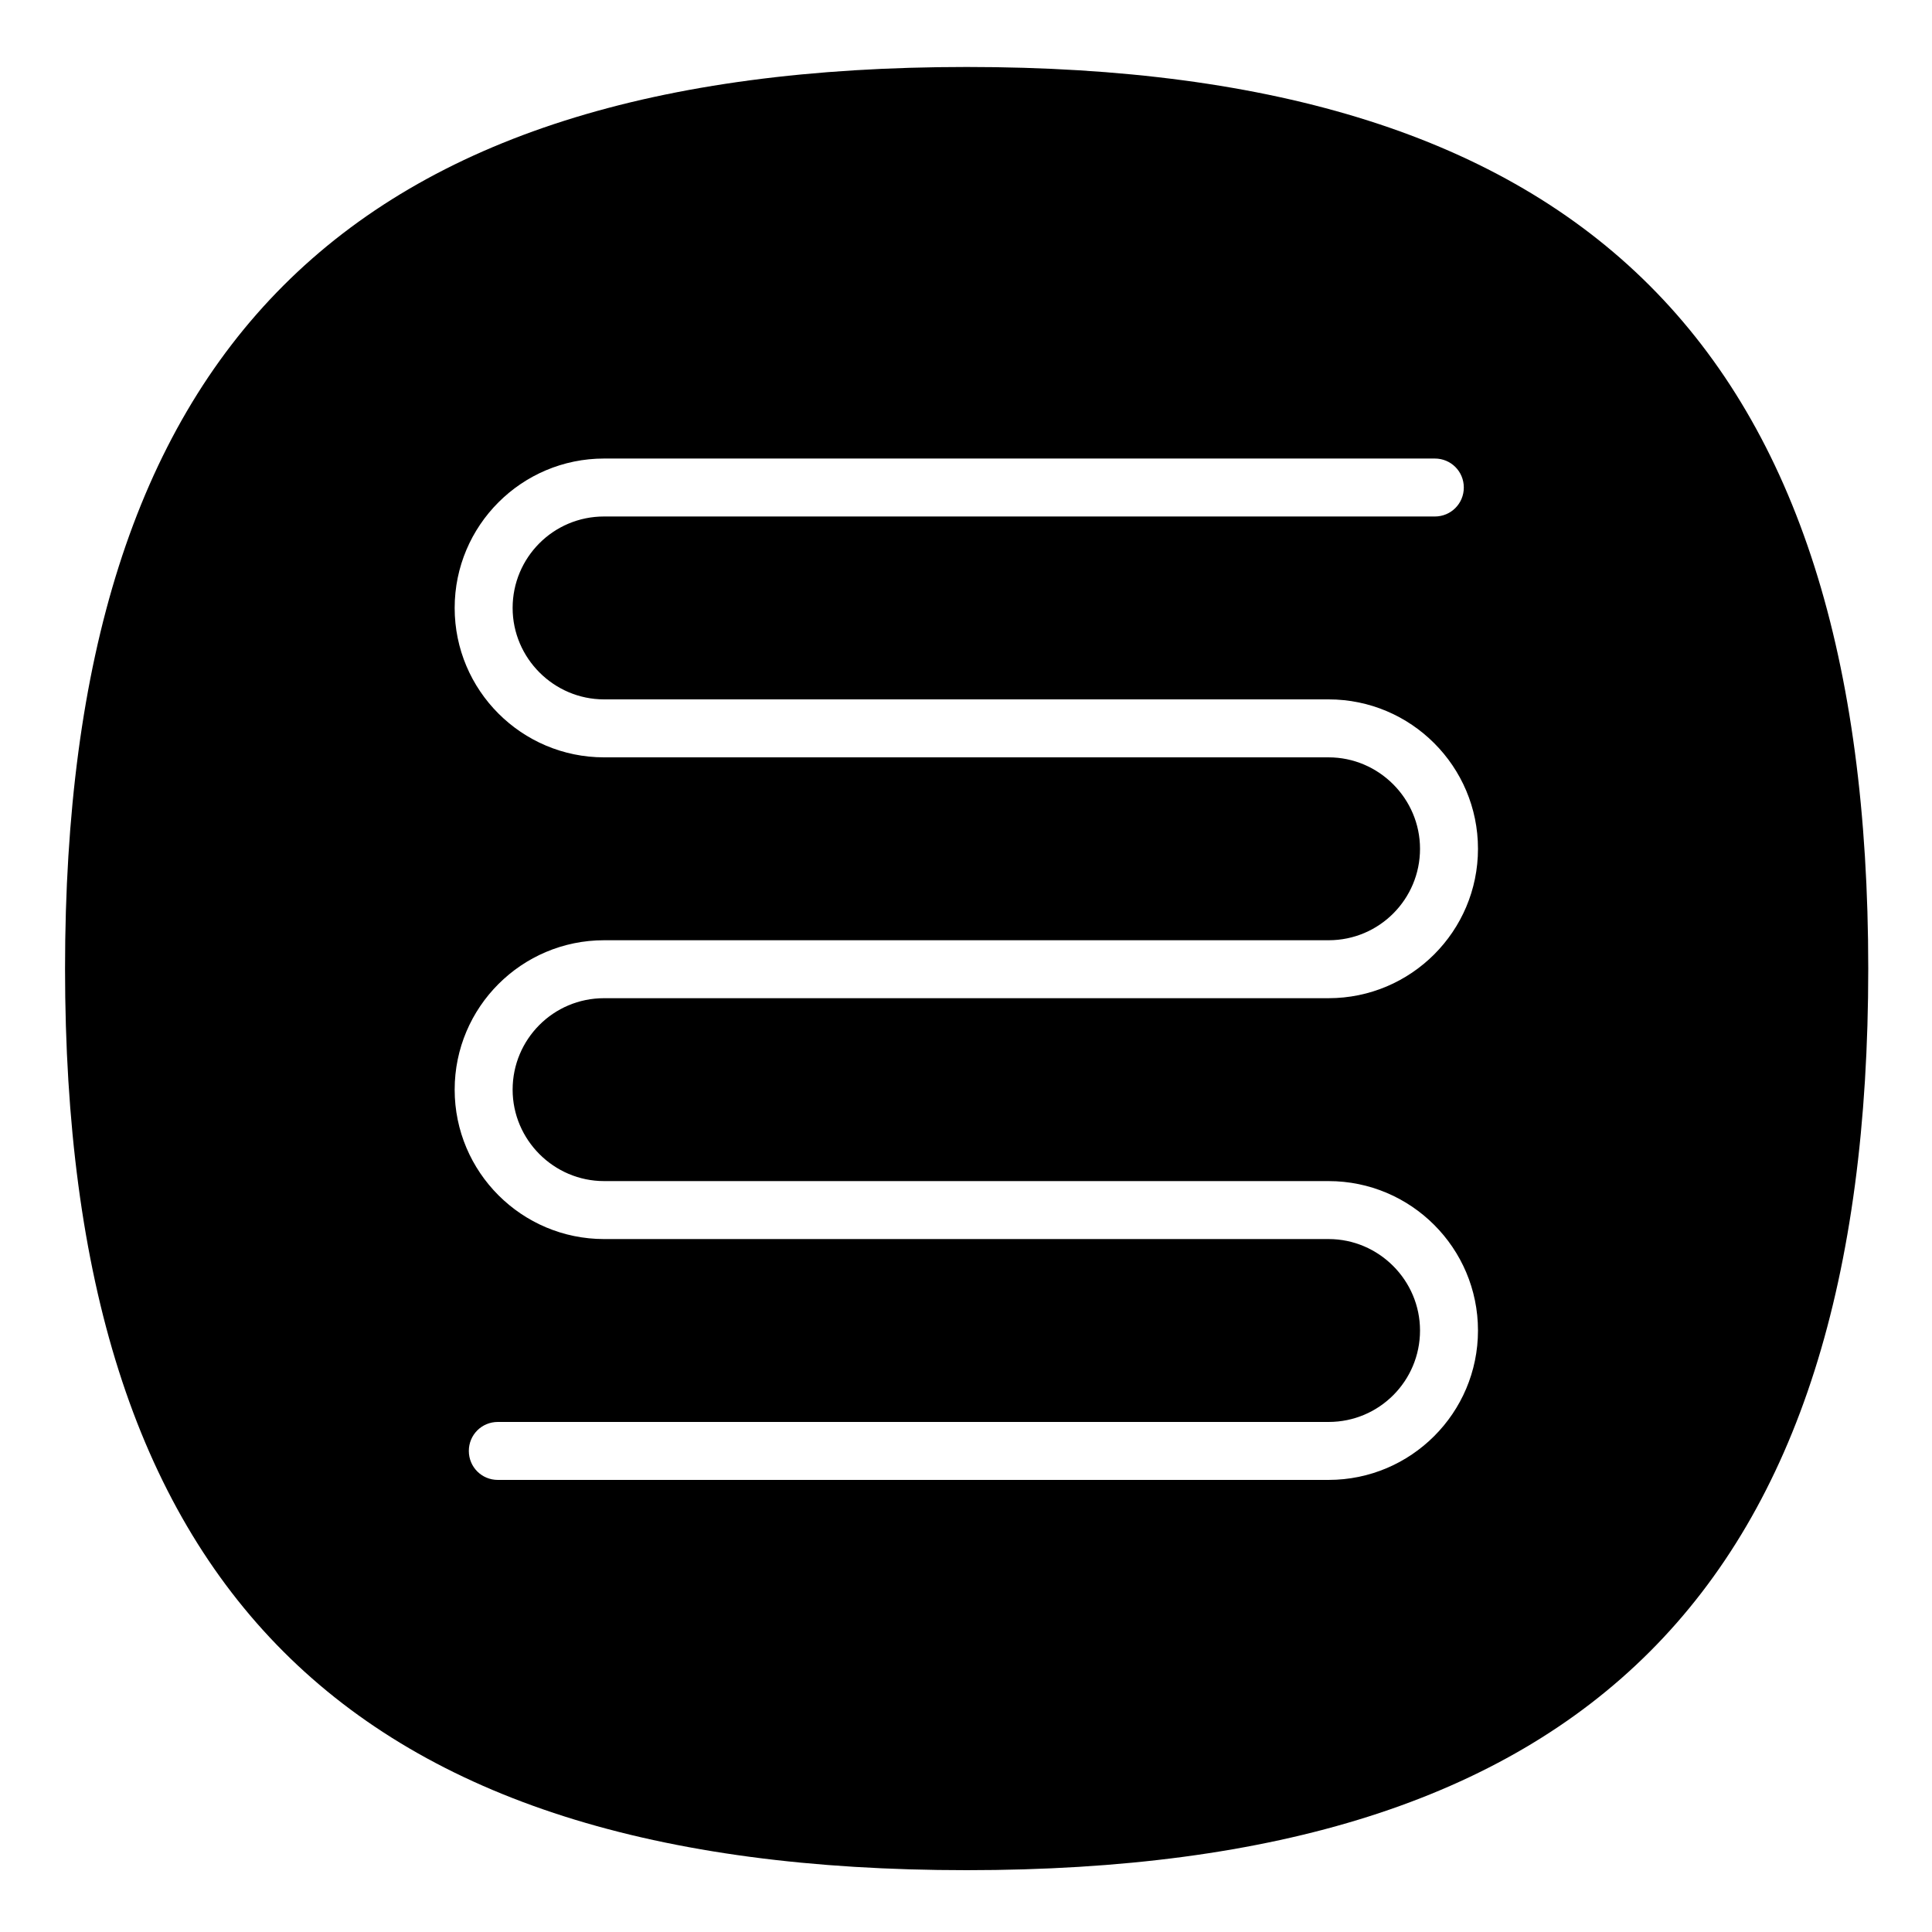 <?xml version="1.0" encoding="UTF-8"?>
<svg id="Layer_1" data-name="Layer 1" xmlns="http://www.w3.org/2000/svg" baseProfile="tiny" version="1.2" viewBox="0 0 300 300">
  <path d="M150.1,10.4C53.9,10.4,10.1,54.2,10.1,150.4s43.8,140,140,140,140-43.8,140-140S246.2,10.4,150.1,10.4ZM93.8,183.4h112.5c12.8,0,23.2,10.4,23.2,23.2s-10.4,23.2-23.2,23.2H77.3c-2.5,0-4.5-2-4.5-4.5s2-4.5,4.5-4.5h129c7.9,0,14.2-6.4,14.2-14.2s-6.4-14.2-14.2-14.2h-112.5c-12.8,0-23.2-10.4-23.2-23.2s10.4-23.2,23.2-23.2h112.5c7.9,0,14.2-6.4,14.2-14.2s-6.4-14.2-14.2-14.2h-112.5c-12.8,0-23.2-10.4-23.2-23.2s10.4-23.2,23.2-23.2h129c2.5,0,4.5,2,4.5,4.5s-2,4.5-4.5,4.5H93.8c-7.9,0-14.2,6.4-14.2,14.2s6.4,14.2,14.2,14.2h112.5c12.8,0,23.2,10.4,23.2,23.2s-10.4,23.2-23.2,23.2h-112.5c-7.9,0-14.2,6.4-14.2,14.2s6.4,14.2,14.2,14.2Z" fill="#000" stroke-width="0"/>
</svg>